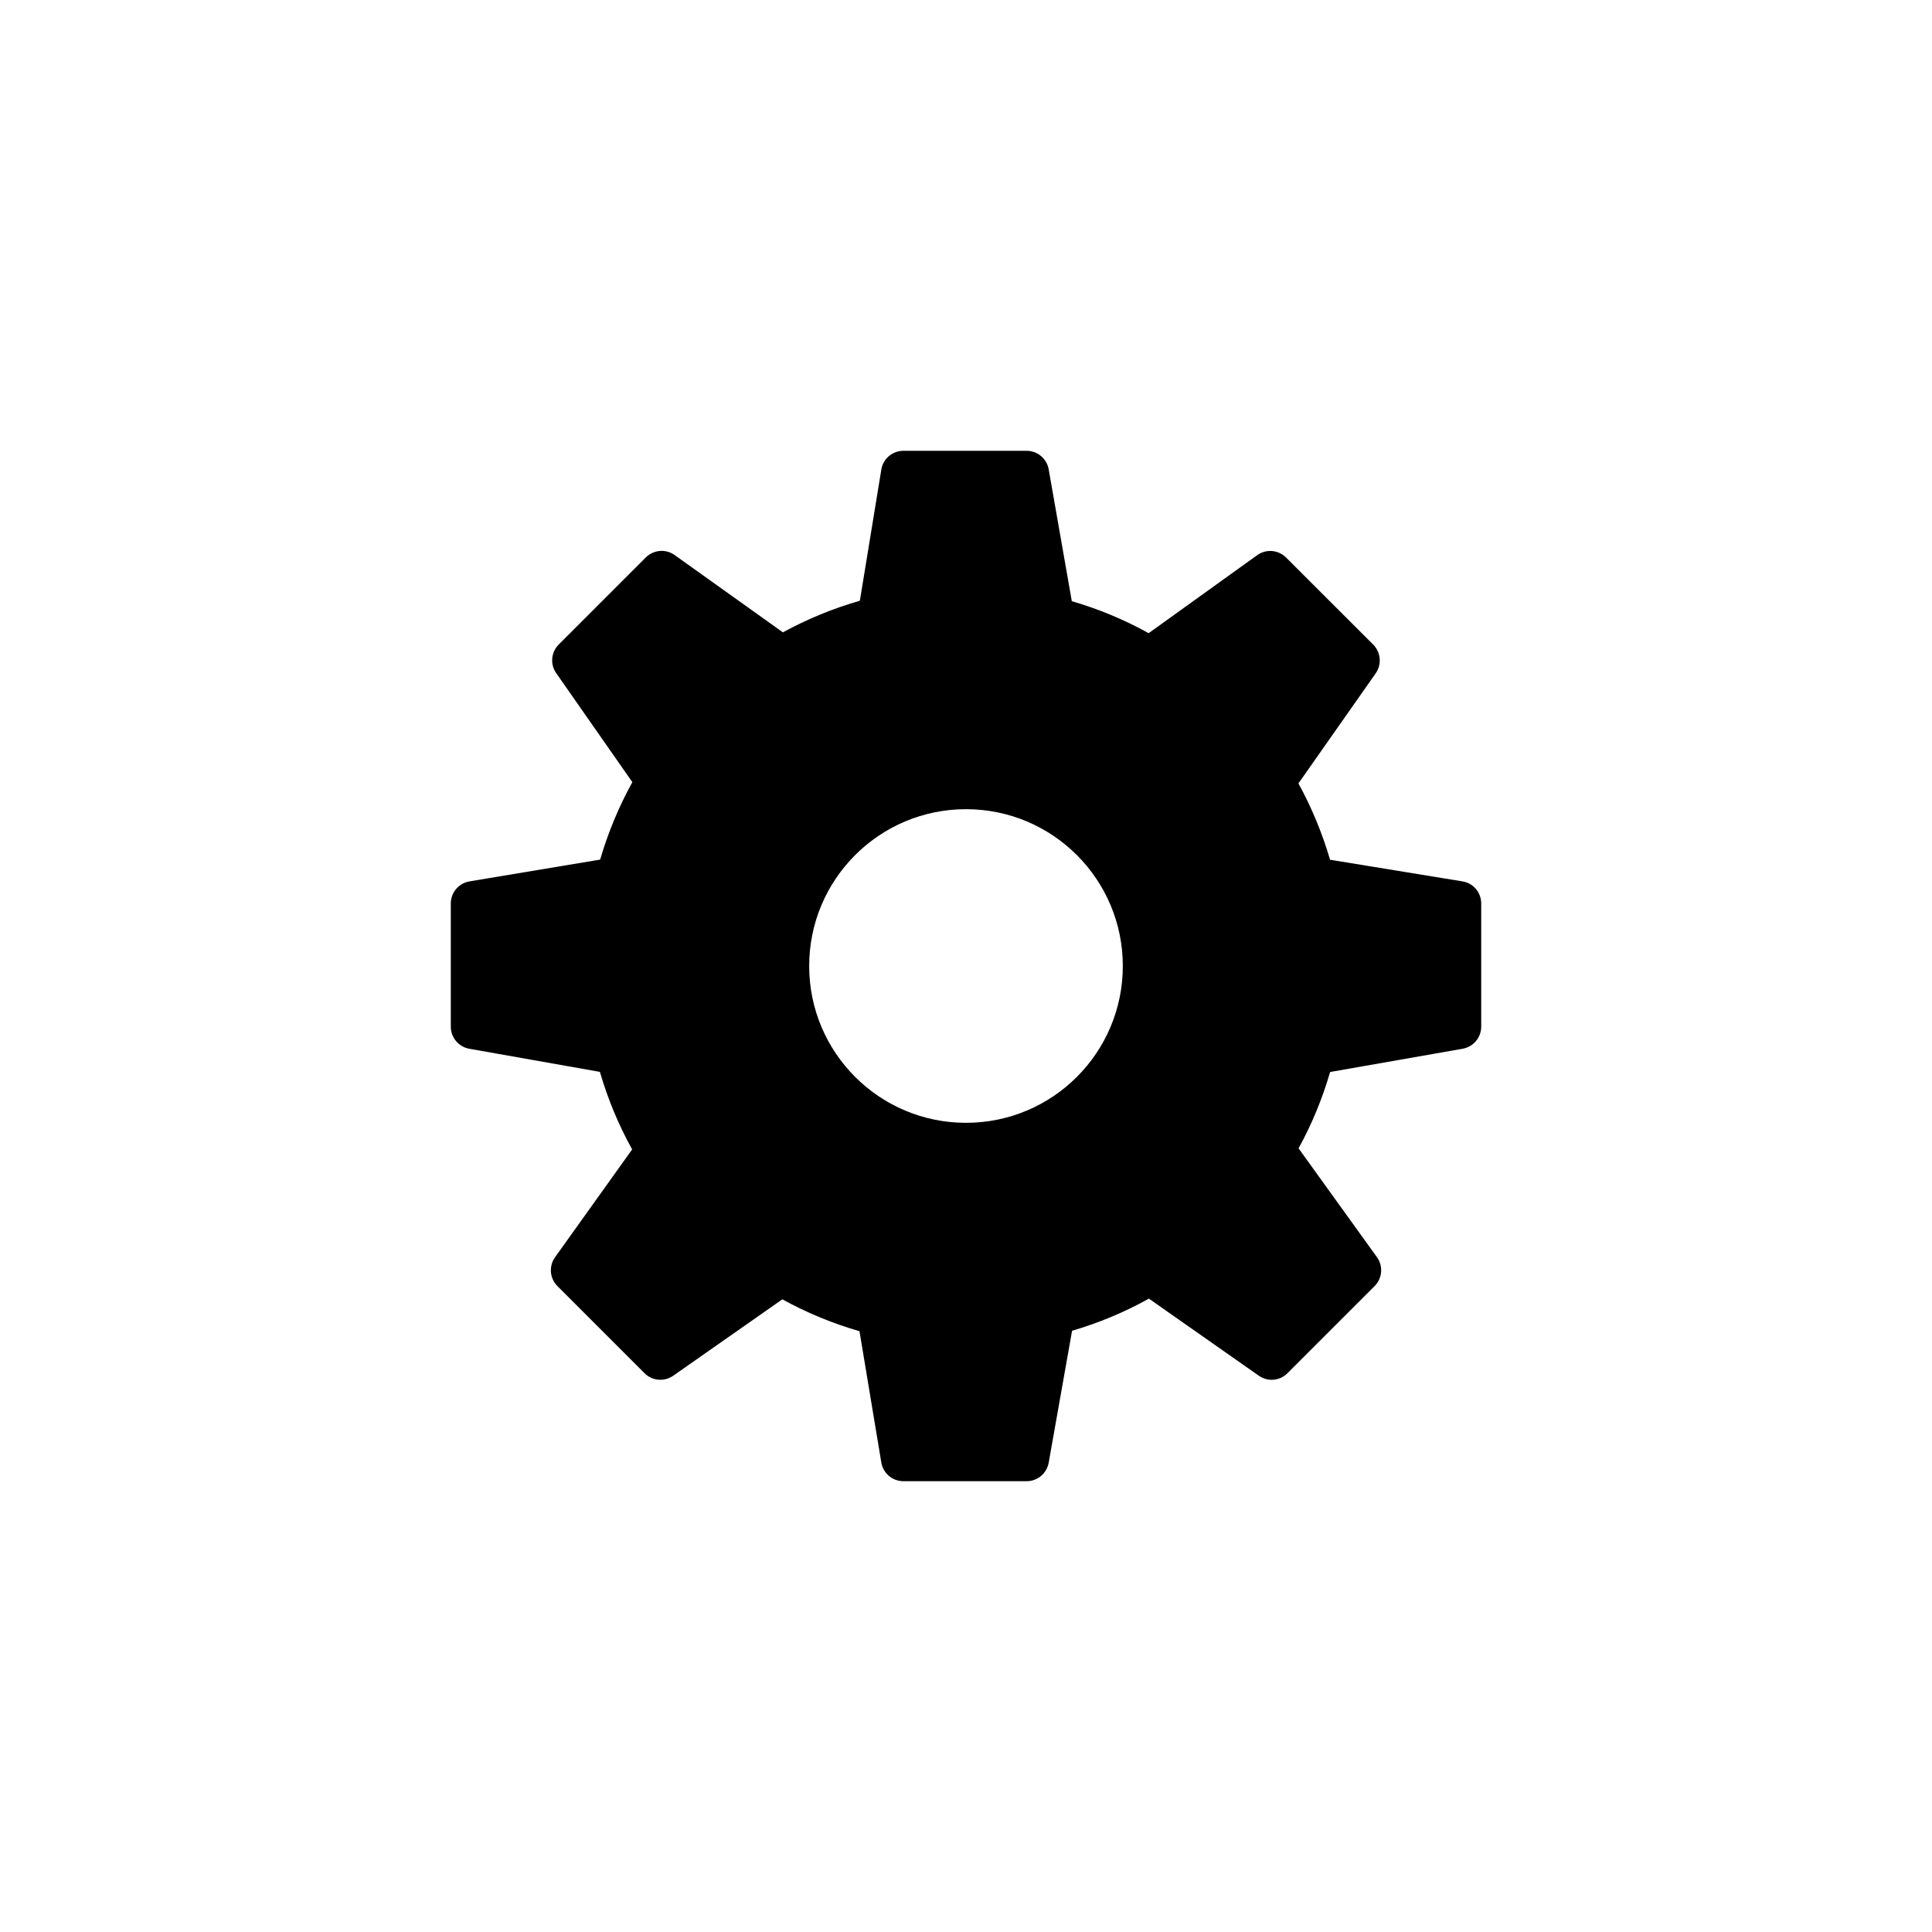 <svg width="30" height="30" viewBox="0 0 30 30" fill="none" xmlns="http://www.w3.org/2000/svg">
<path fill-rule="evenodd" clip-rule="evenodd" d="M20.653 13.35L22.709 13.686C22.877 13.713 23 13.858 23 14.029V15.942C23 16.111 22.879 16.255 22.712 16.285L20.654 16.646C20.534 17.058 20.371 17.456 20.164 17.831L21.381 19.521C21.481 19.659 21.465 19.849 21.345 19.97L19.992 21.323C19.873 21.443 19.685 21.46 19.547 21.362L17.84 20.165C17.464 20.375 17.064 20.542 16.647 20.664L16.284 22.713C16.254 22.879 16.11 23 15.941 23H14.028C13.858 23 13.713 22.877 13.685 22.71L13.346 20.671C12.93 20.551 12.528 20.385 12.148 20.176L10.454 21.362C10.315 21.459 10.127 21.443 10.008 21.323L8.655 19.97C8.535 19.849 8.52 19.66 8.619 19.522L9.816 17.848C9.604 17.466 9.437 17.063 9.315 16.644L7.287 16.285C7.121 16.255 7 16.111 7 15.942V14.029C7 13.859 7.123 13.714 7.291 13.686L9.319 13.348C9.441 12.929 9.609 12.526 9.819 12.145L8.637 10.453C8.54 10.315 8.557 10.127 8.676 10.008L10.028 8.656C10.149 8.536 10.338 8.52 10.476 8.619L12.157 9.819C12.534 9.613 12.935 9.448 13.352 9.328L13.685 7.292C13.712 7.123 13.858 7 14.028 7H15.941C16.11 7 16.255 7.122 16.284 7.288L16.643 9.335C17.058 9.456 17.458 9.622 17.836 9.832L19.521 8.621C19.66 8.521 19.849 8.537 19.97 8.657L21.323 10.009C21.442 10.129 21.459 10.317 21.362 10.455L20.162 12.165C20.368 12.54 20.532 12.937 20.653 13.35ZM12.565 15C12.565 16.345 13.655 17.435 15 17.435C16.345 17.435 17.435 16.345 17.435 15C17.435 13.655 16.345 12.565 15 12.565C13.655 12.565 12.565 13.655 12.565 15Z" fill="black"/>
</svg>
